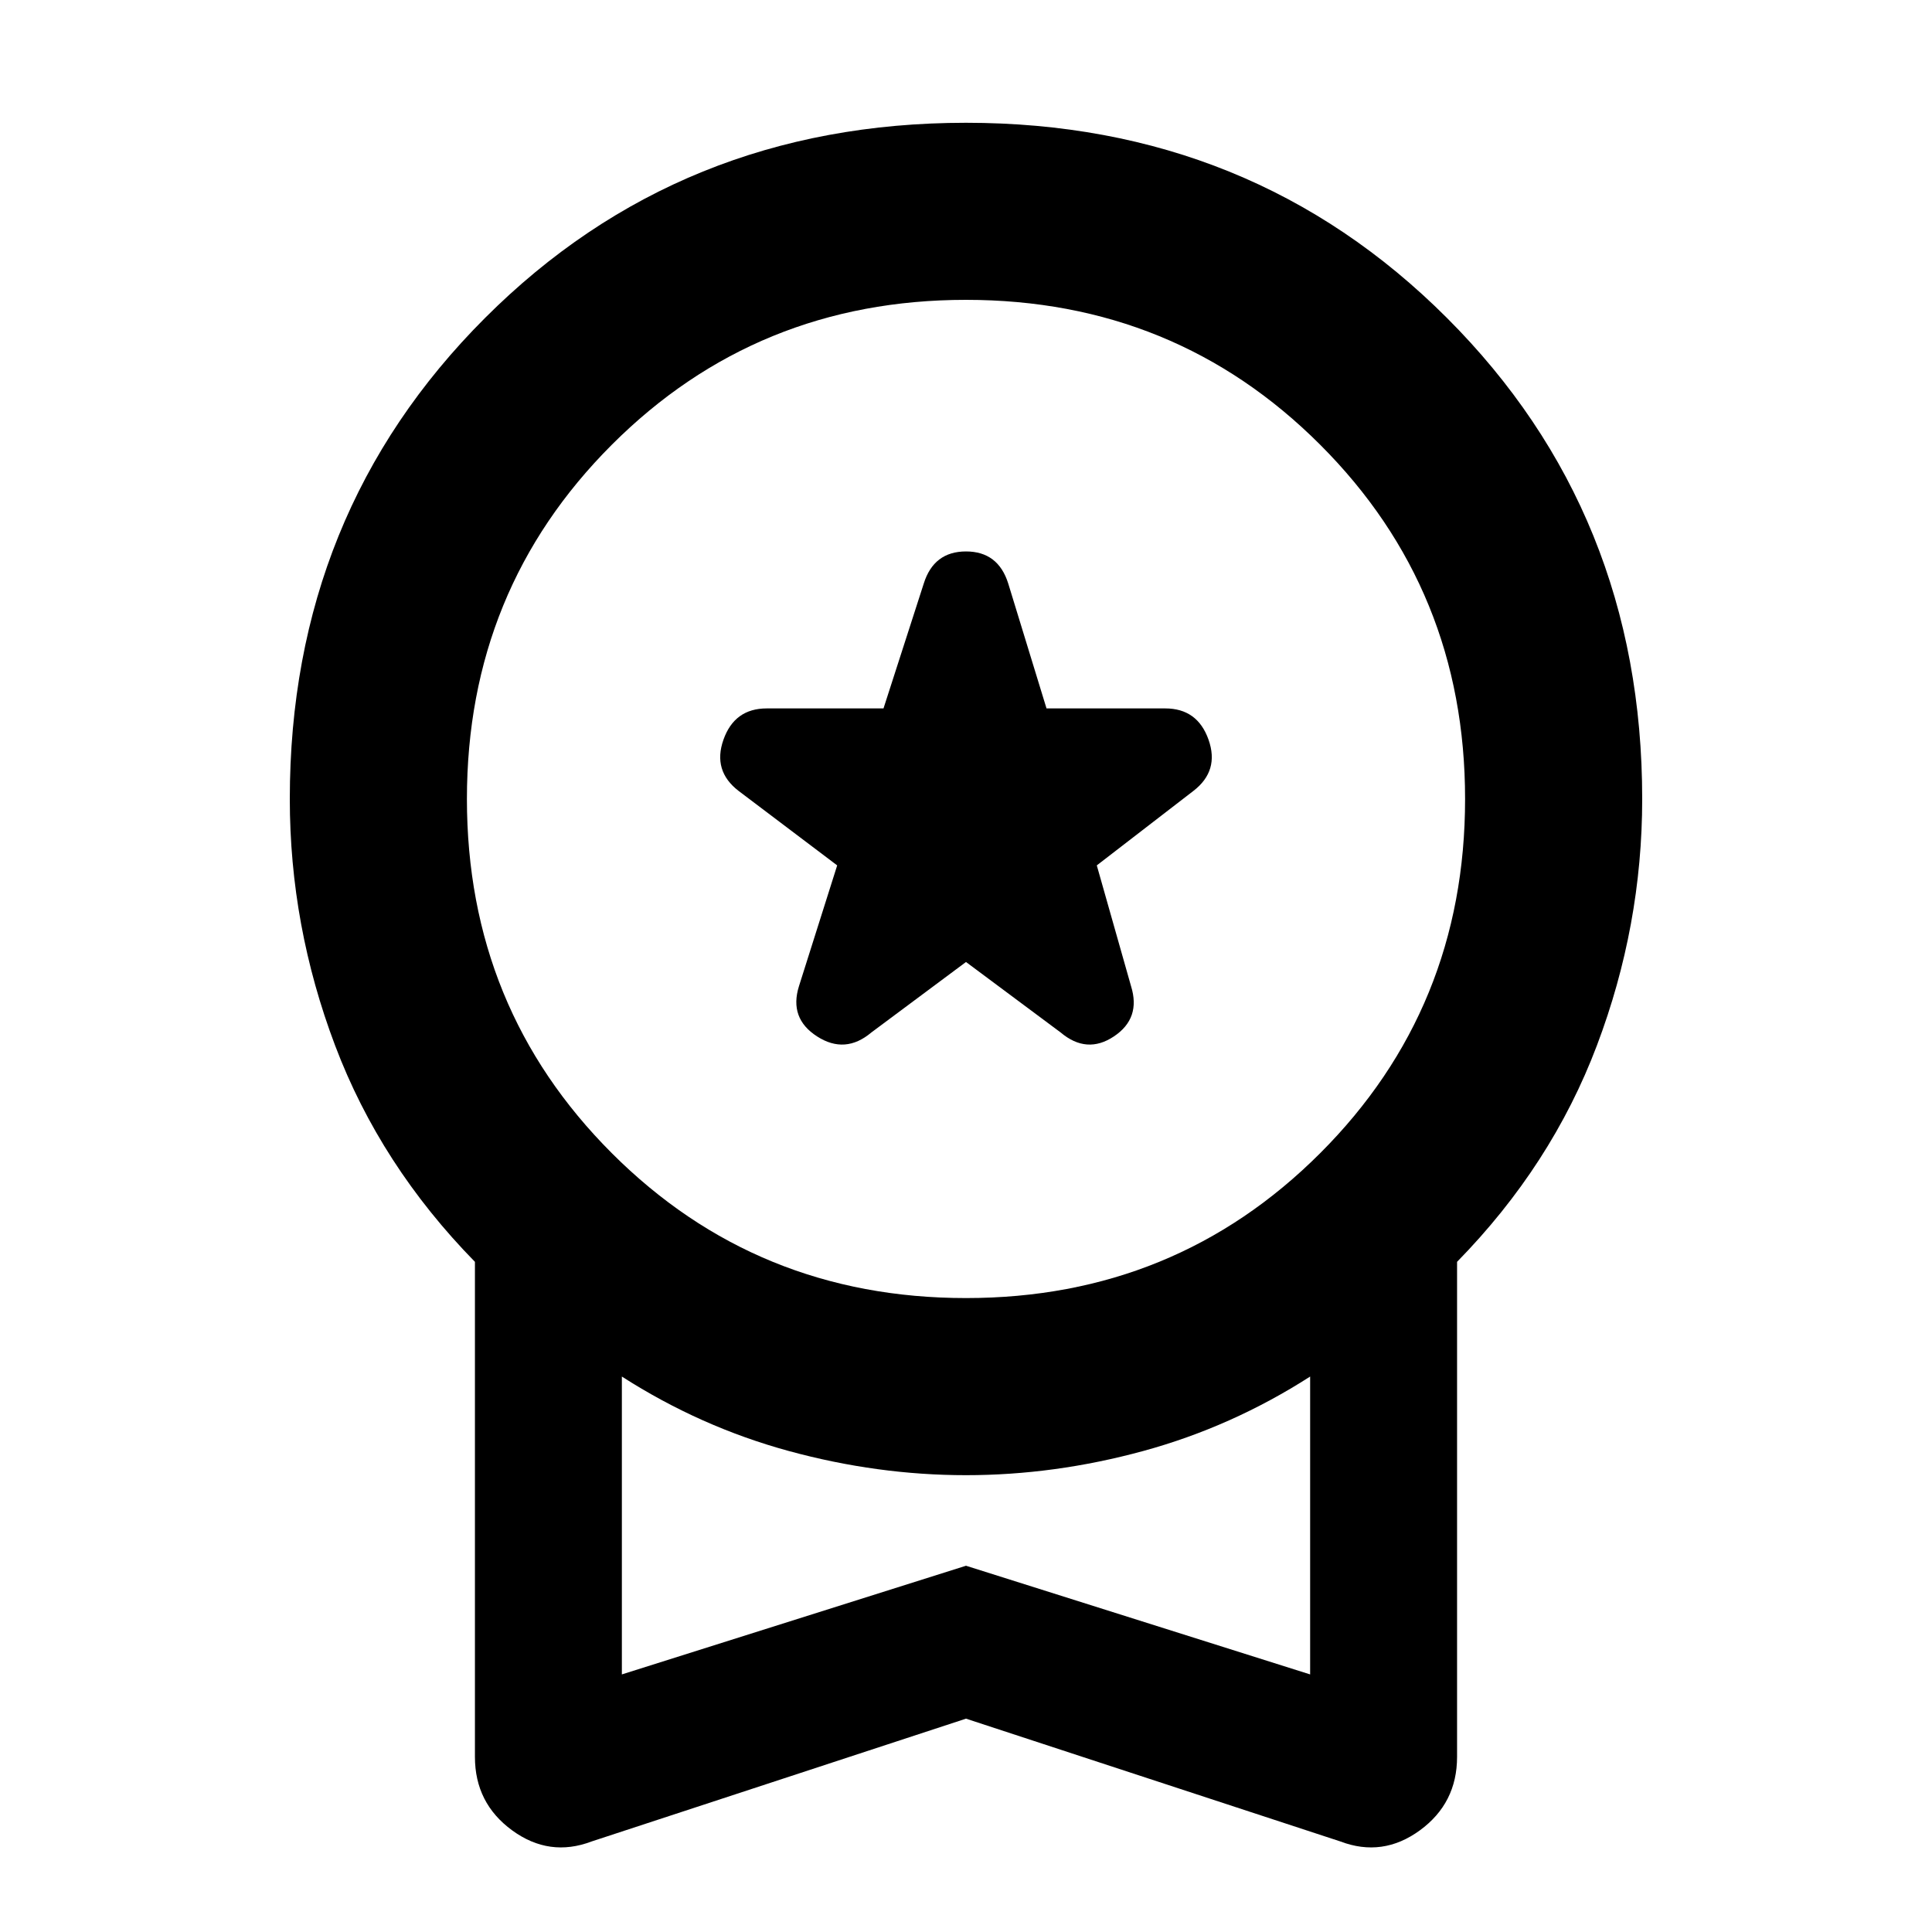 <svg xmlns="http://www.w3.org/2000/svg" height="40" width="40"><path d="M18.042 21.375 20 19.917 21.958 21.375Q22.5 21.833 23.062 21.458Q23.625 21.083 23.417 20.417L22.708 17.917L24.708 16.375Q25.25 15.958 25.021 15.313Q24.792 14.667 24.125 14.667H21.667L20.875 12.083Q20.667 11.417 20 11.417Q19.333 11.417 19.125 12.083L18.292 14.667H15.875Q15.208 14.667 14.979 15.313Q14.75 15.958 15.292 16.375L17.333 17.917L16.542 20.417Q16.333 21.083 16.917 21.458Q17.5 21.833 18.042 21.375ZM12.25 38.125Q11.375 38.458 10.604 37.896Q9.833 37.333 9.833 36.375V26.125Q7.875 24.125 6.938 21.646Q6 19.167 6 16.542Q6 10.625 10.042 6.583Q14.083 2.542 20 2.542Q25.917 2.542 29.958 6.583Q34 10.625 34 16.542Q34 19.167 33.062 21.646Q32.125 24.125 30.167 26.125V36.375Q30.167 37.333 29.396 37.896Q28.625 38.458 27.75 38.125L20 35.583ZM20 26.875Q24.333 26.875 27.333 23.875Q30.333 20.875 30.333 16.542Q30.333 12.208 27.333 9.208Q24.333 6.208 20 6.208Q15.667 6.208 12.667 9.208Q9.667 12.208 9.667 16.542Q9.667 20.875 12.667 23.875Q15.667 26.875 20 26.875ZM12.875 34.667 20 32.417 27.125 34.667V28.5Q25.5 29.542 23.667 30.042Q21.833 30.542 20 30.542Q18.167 30.542 16.333 30.042Q14.5 29.542 12.875 28.5ZM20 31.583Q20 31.583 20 31.583Q20 31.583 20 31.583Q20 31.583 20 31.583Q20 31.583 20 31.583Z"/></svg>